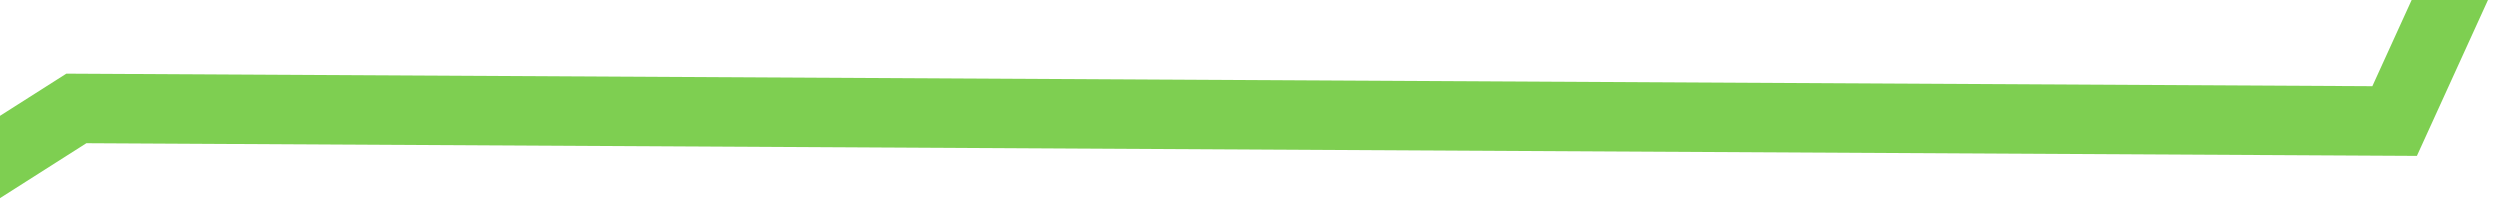 ﻿<?xml version="1.0" encoding="utf-8"?>
<svg version="1.1" xmlns:xlink="http://www.w3.org/1999/xlink" width="72px" height="6px" preserveAspectRatio="xMinYMid meet" viewBox="710 191  72 4" xmlns="http://www.w3.org/2000/svg">
  <g transform="matrix(0.866 -0.5 0.5 0.866 3.445 398.857 )">
    <path d="M 0 120  L 59.286 95.342  L 116.926 65.753  L 174.565 54.247  L 232.733 38.897  L 289.844 32.055  L 347.483 19.726  L 406.051 0  L 461.115 16.438  L 520.401 40.274  L 578.041 70.685  L 635.68 68.219  L 693.32 101.918  L 750.959 60.822  L 808.599 75.616  L 866.238 49.315  L 925.524 53.425  L 979.87 41.918  L 1039.156 31.233  L 1098.442 35.342  L 1154.435 40.274  L 1213.721 23.836  L 1269.714 64.932  L 1329 44.384  " stroke-width="2" stroke="#7ecf51" fill="none" transform="matrix(1 0 0 1 81 108 )" />
  </g>
</svg>